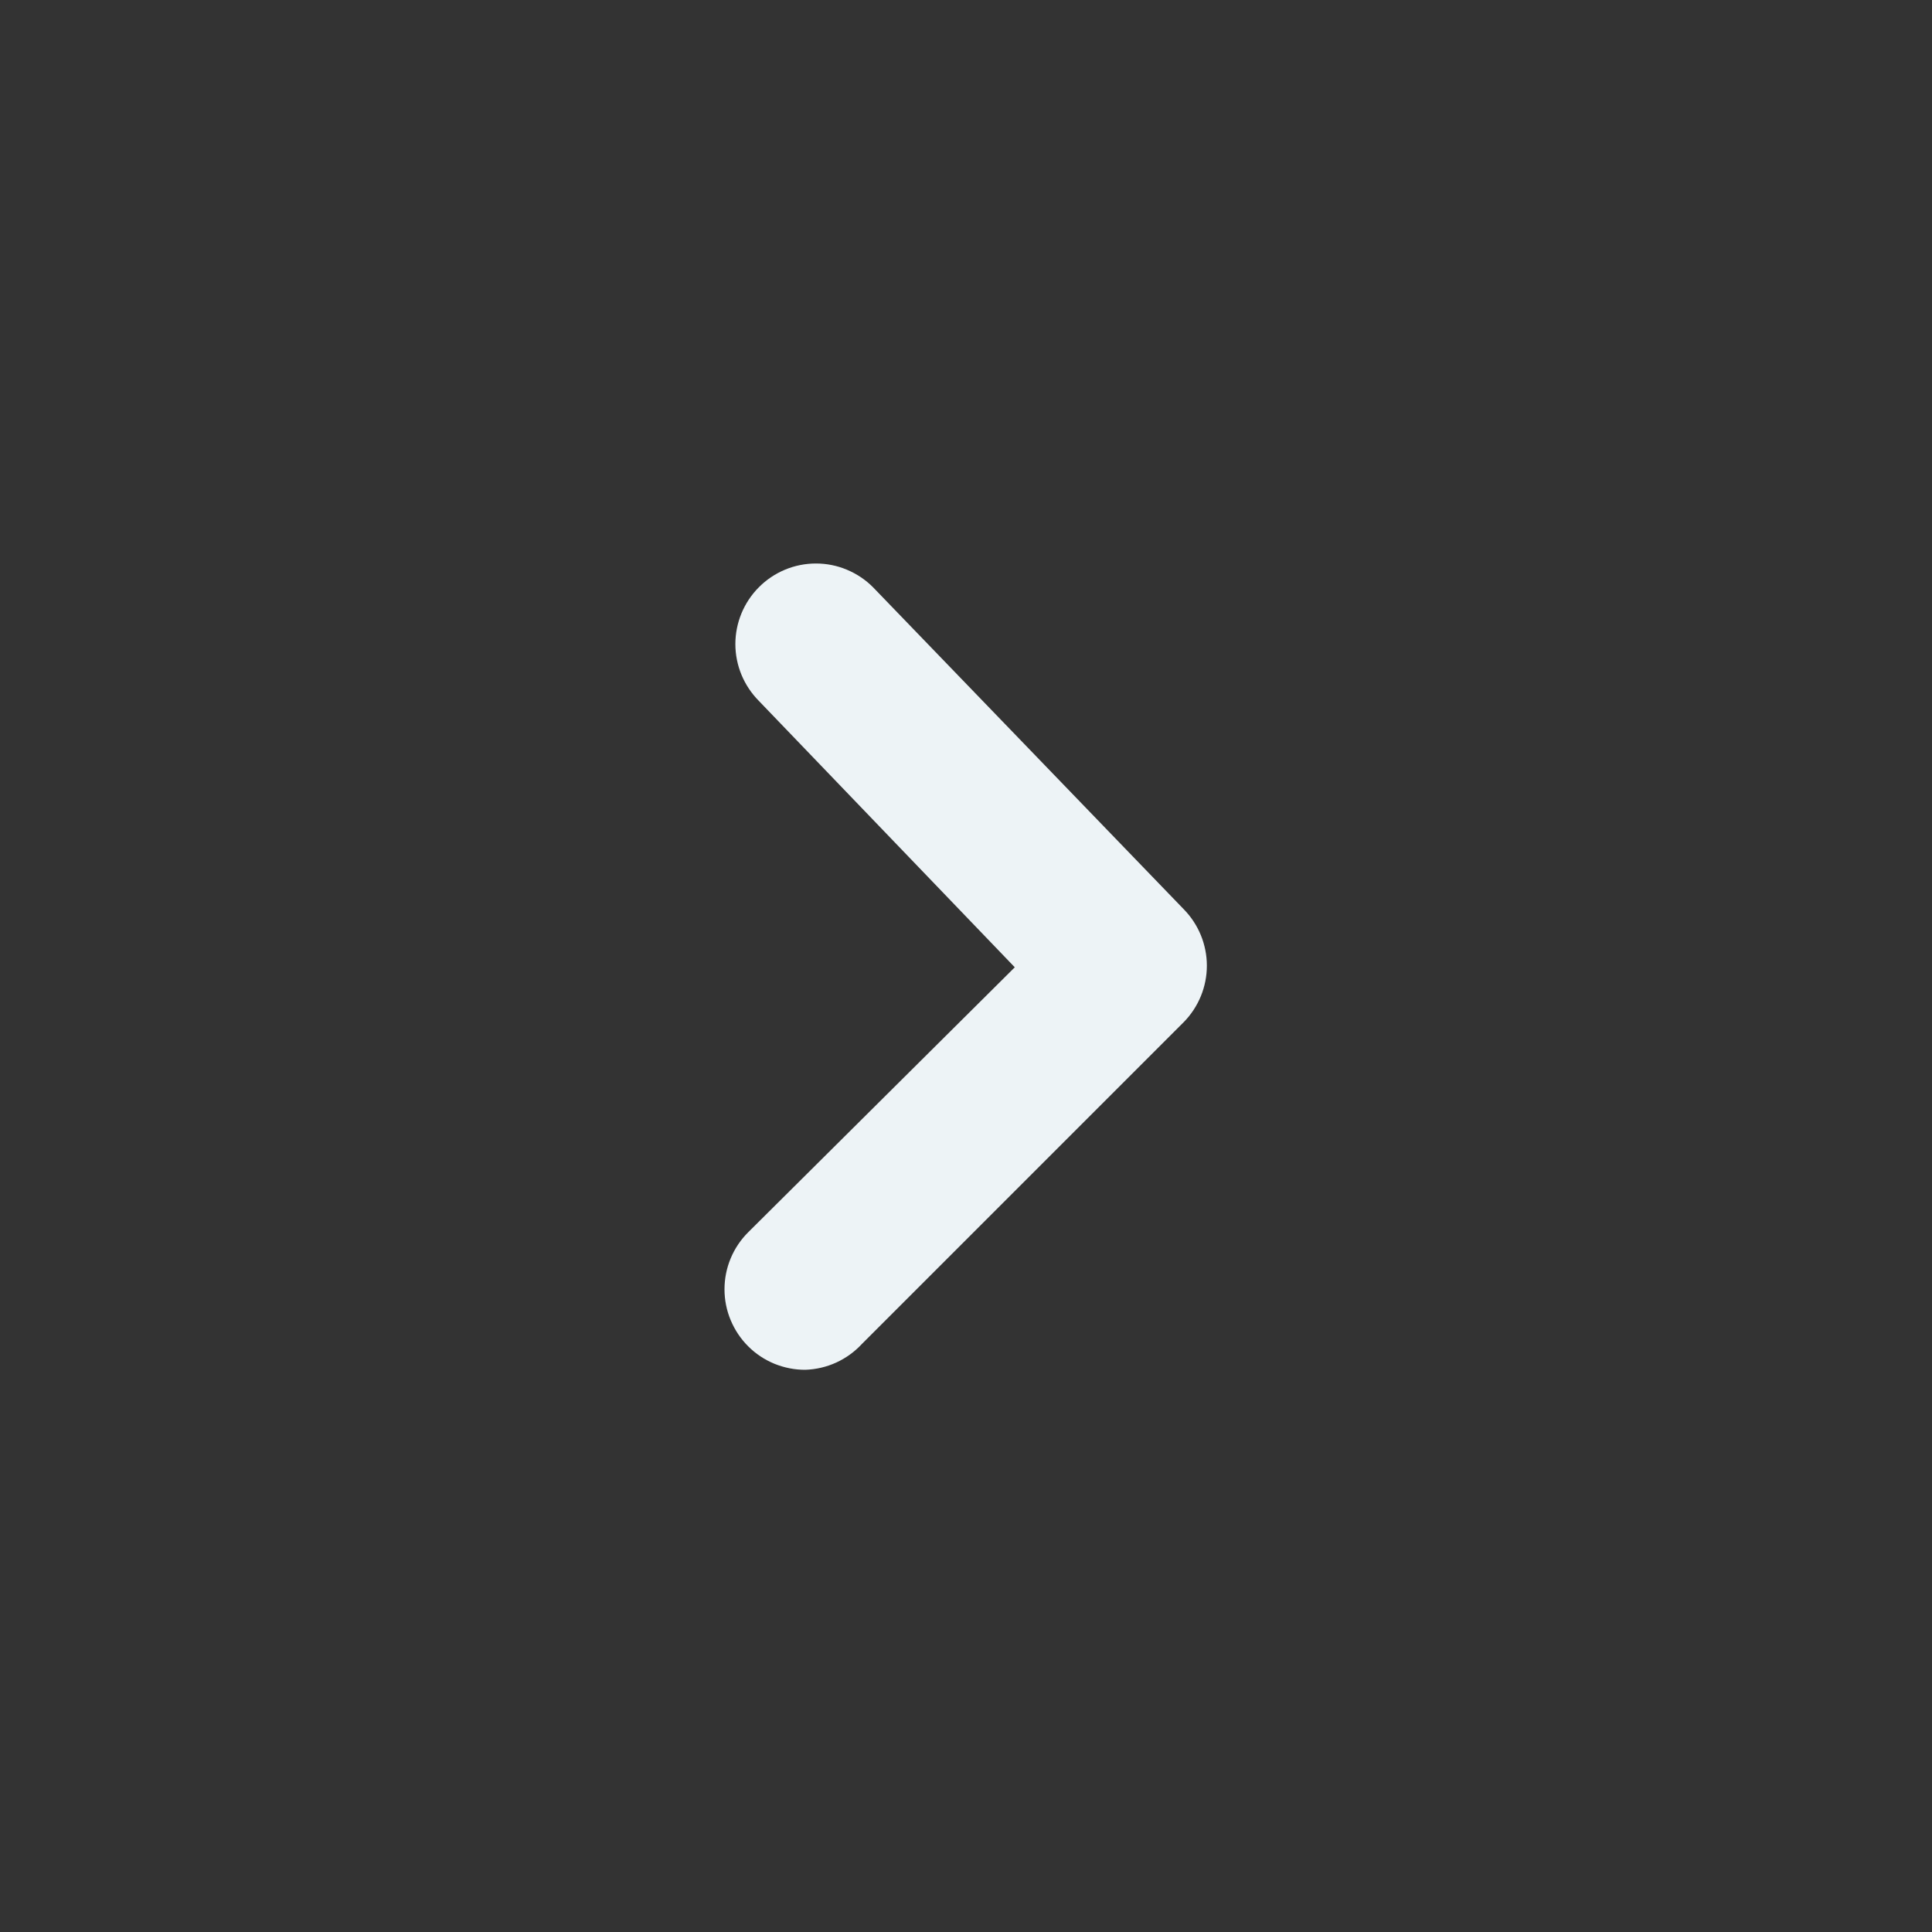 <svg width="24" height="24" viewBox="0 0 24 24" fill="none" xmlns="http://www.w3.org/2000/svg">
<rect x="0" y="0" width="24" height="24" fill="#333333" stroke="none"/>
<path d="M10.006 17.016C9.874 17.017 9.744 16.991 9.622 16.942C9.5 16.892 9.389 16.819 9.296 16.726C9.202 16.633 9.128 16.522 9.077 16.4C9.026 16.279 9 16.148 9 16.016C9 15.884 9.026 15.753 9.077 15.631C9.128 15.509 9.202 15.399 9.296 15.306L12.606 12.016L9.426 8.706C9.24 8.518 9.135 8.265 9.135 8.001C9.135 7.737 9.24 7.483 9.426 7.296C9.519 7.202 9.629 7.128 9.751 7.077C9.873 7.026 10.004 7 10.136 7C10.268 7 10.399 7.026 10.52 7.077C10.642 7.128 10.753 7.202 10.846 7.296L14.706 11.296C14.889 11.483 14.992 11.734 14.992 11.996C14.992 12.258 14.889 12.509 14.706 12.696L10.706 16.696C10.616 16.793 10.508 16.871 10.388 16.926C10.268 16.981 10.138 17.011 10.006 17.016Z" fill="#edf3f6"/>
</svg>
